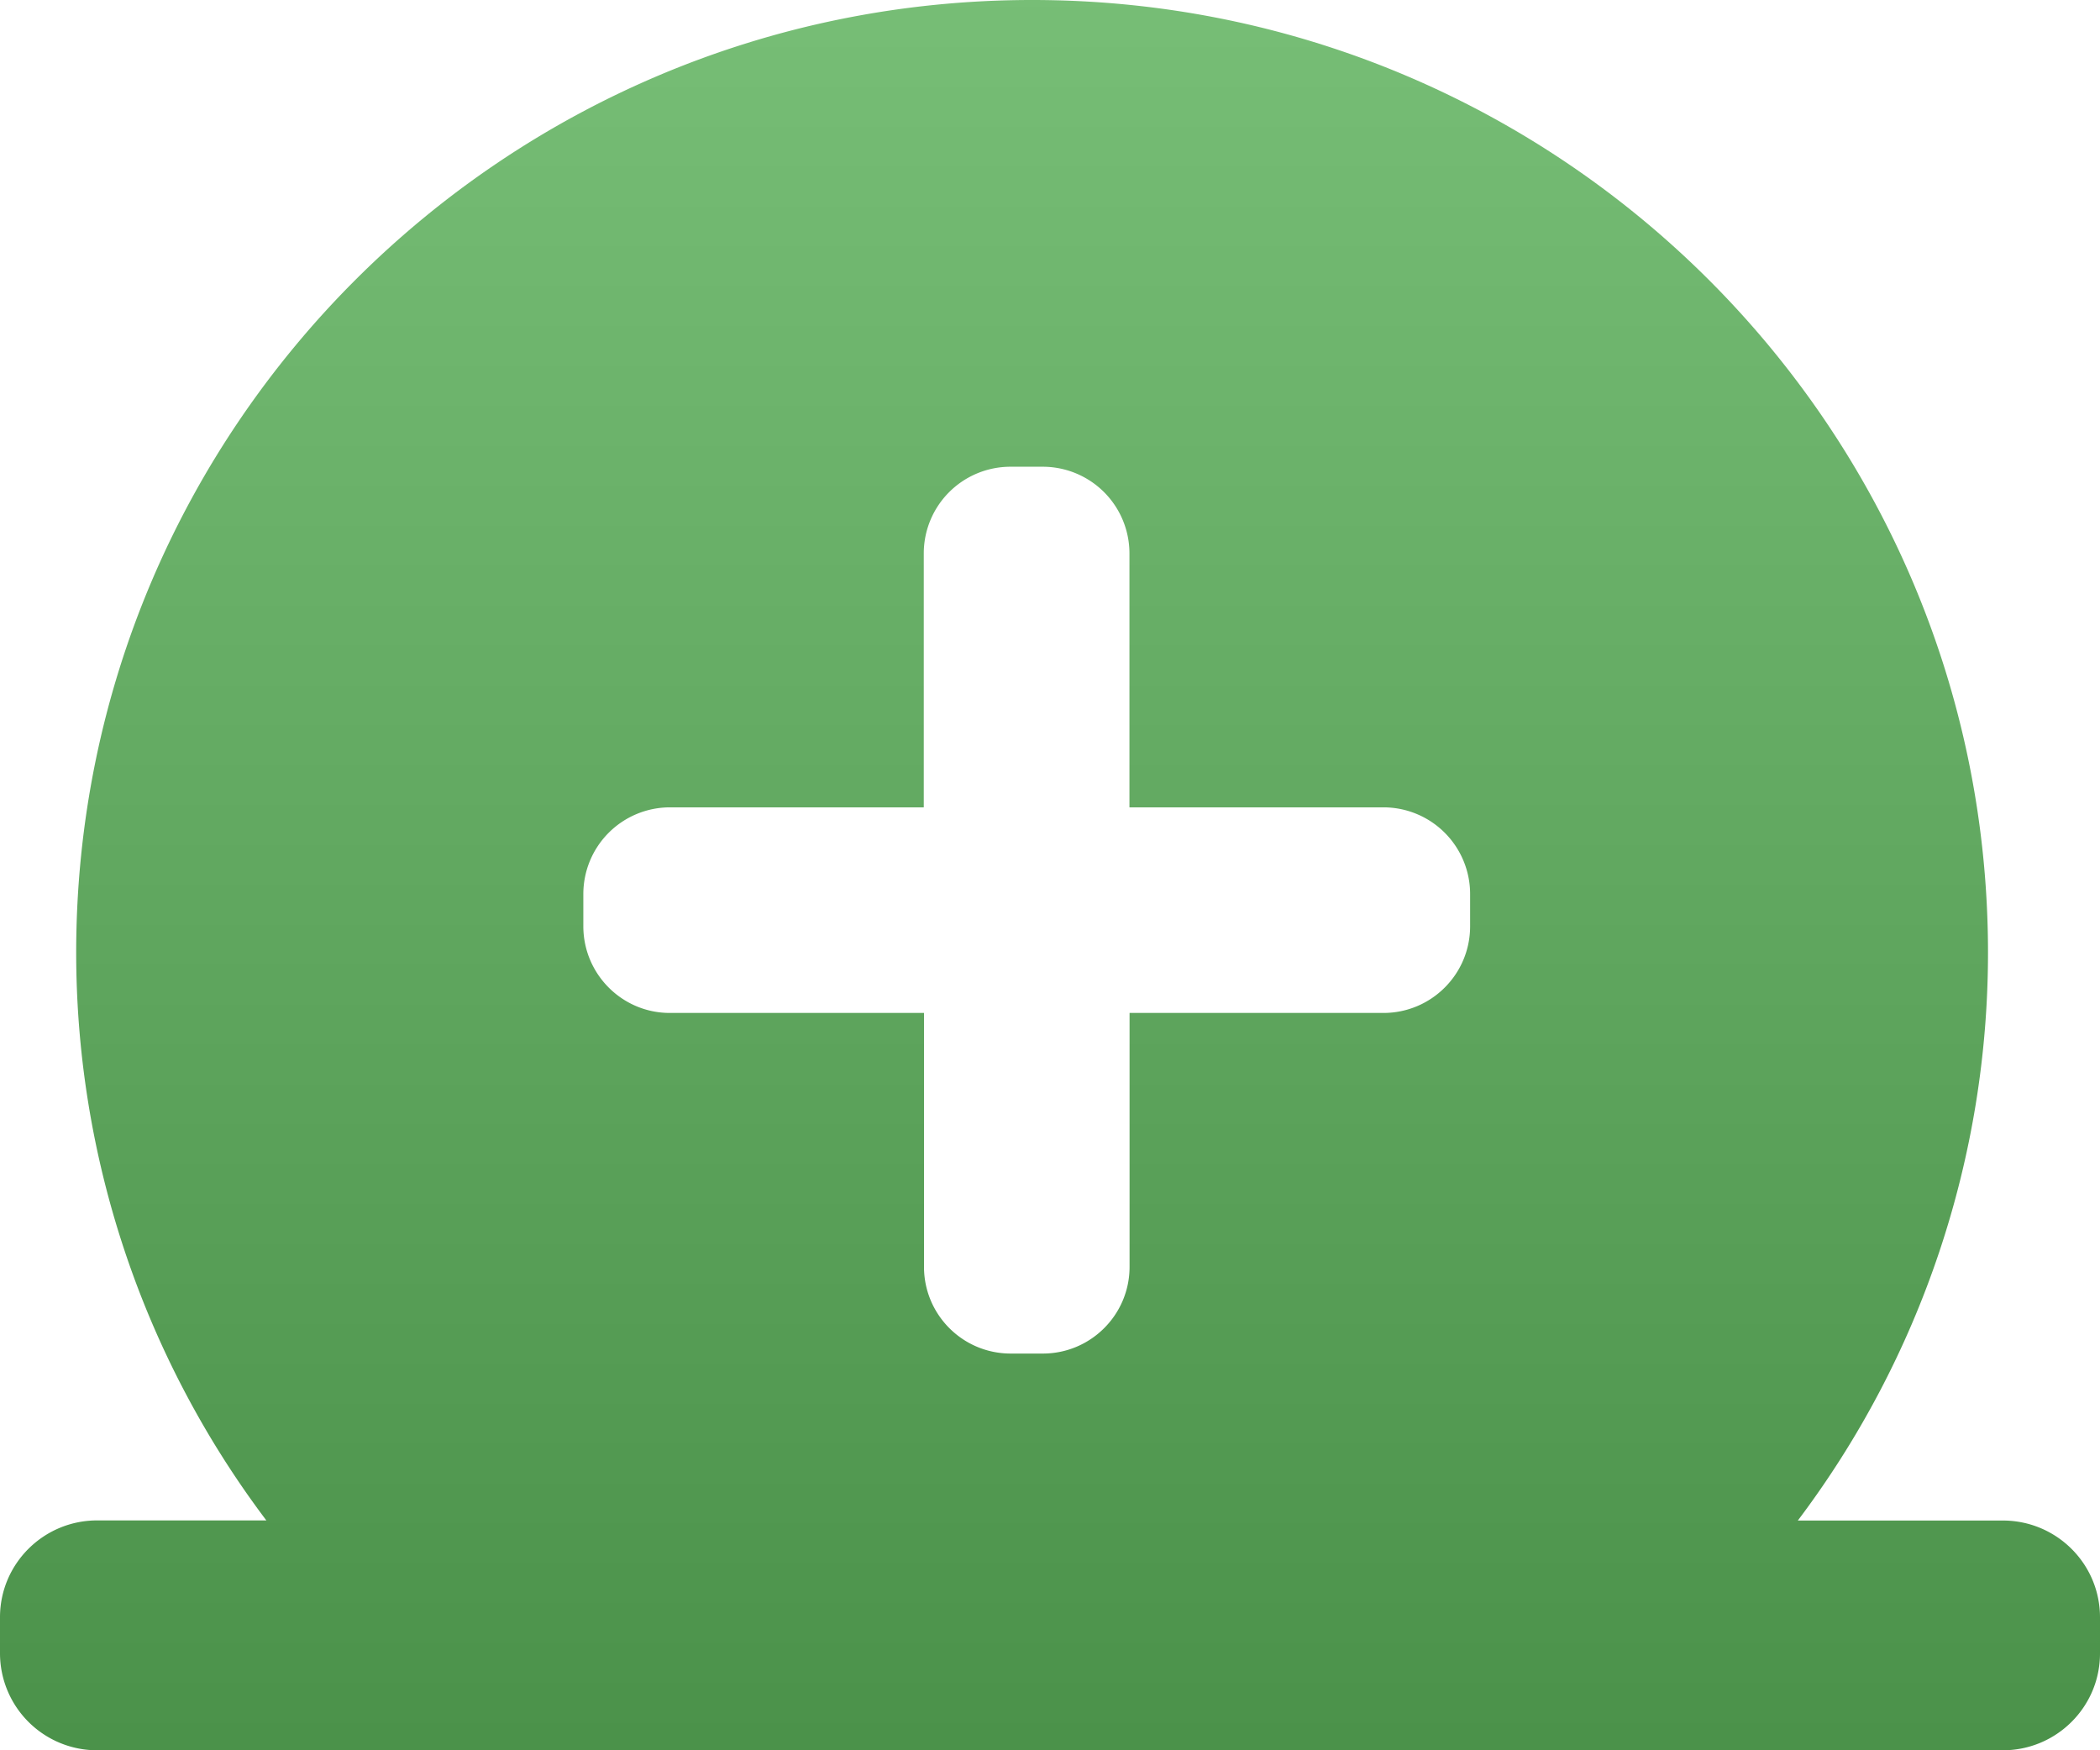 <svg width="18" height="15" xmlns="http://www.w3.org/2000/svg"><defs><linearGradient x1="50%" y1="0%" x2="50%" y2="116.833%" id="a"><stop stop-color="#77BE76" offset="0%"/><stop stop-color="#438A42" offset="100%"/></linearGradient></defs><g fill="none" fill-rule="evenodd"><path d="M1-1h16v16H1z"/><path d="M17.167 16H.833A.832.832 0 0 1 0 15.17v-.31c0-.458.373-.83.833-.83h1.45a8.083 8.083 0 0 1-1.63-4.864C.653 4.656 4.322 1 8.847 1s8.193 3.656 8.193 8.166a8.081 8.081 0 0 1-1.63 4.865h1.757c.46 0 .833.371.833.83v.309c0 .458-.373.83-.833.83zM5 8.938c0 .41.333.744.743.743H7.92v2.176c0 .41.332.743.743.743h.276c.41 0 .743-.333.743-.743V9.681h2.176c.41 0 .743-.332.743-.743v-.276a.743.743 0 0 0-.743-.743H9.681V5.743A.743.743 0 0 0 8.938 5h-.276a.743.743 0 0 0-.744.743v2.176H5.743A.743.743 0 0 0 5 8.662v.276z" fill="url(#a)" fill-rule="nonzero" transform="translate(0 -1)"/></g></svg>